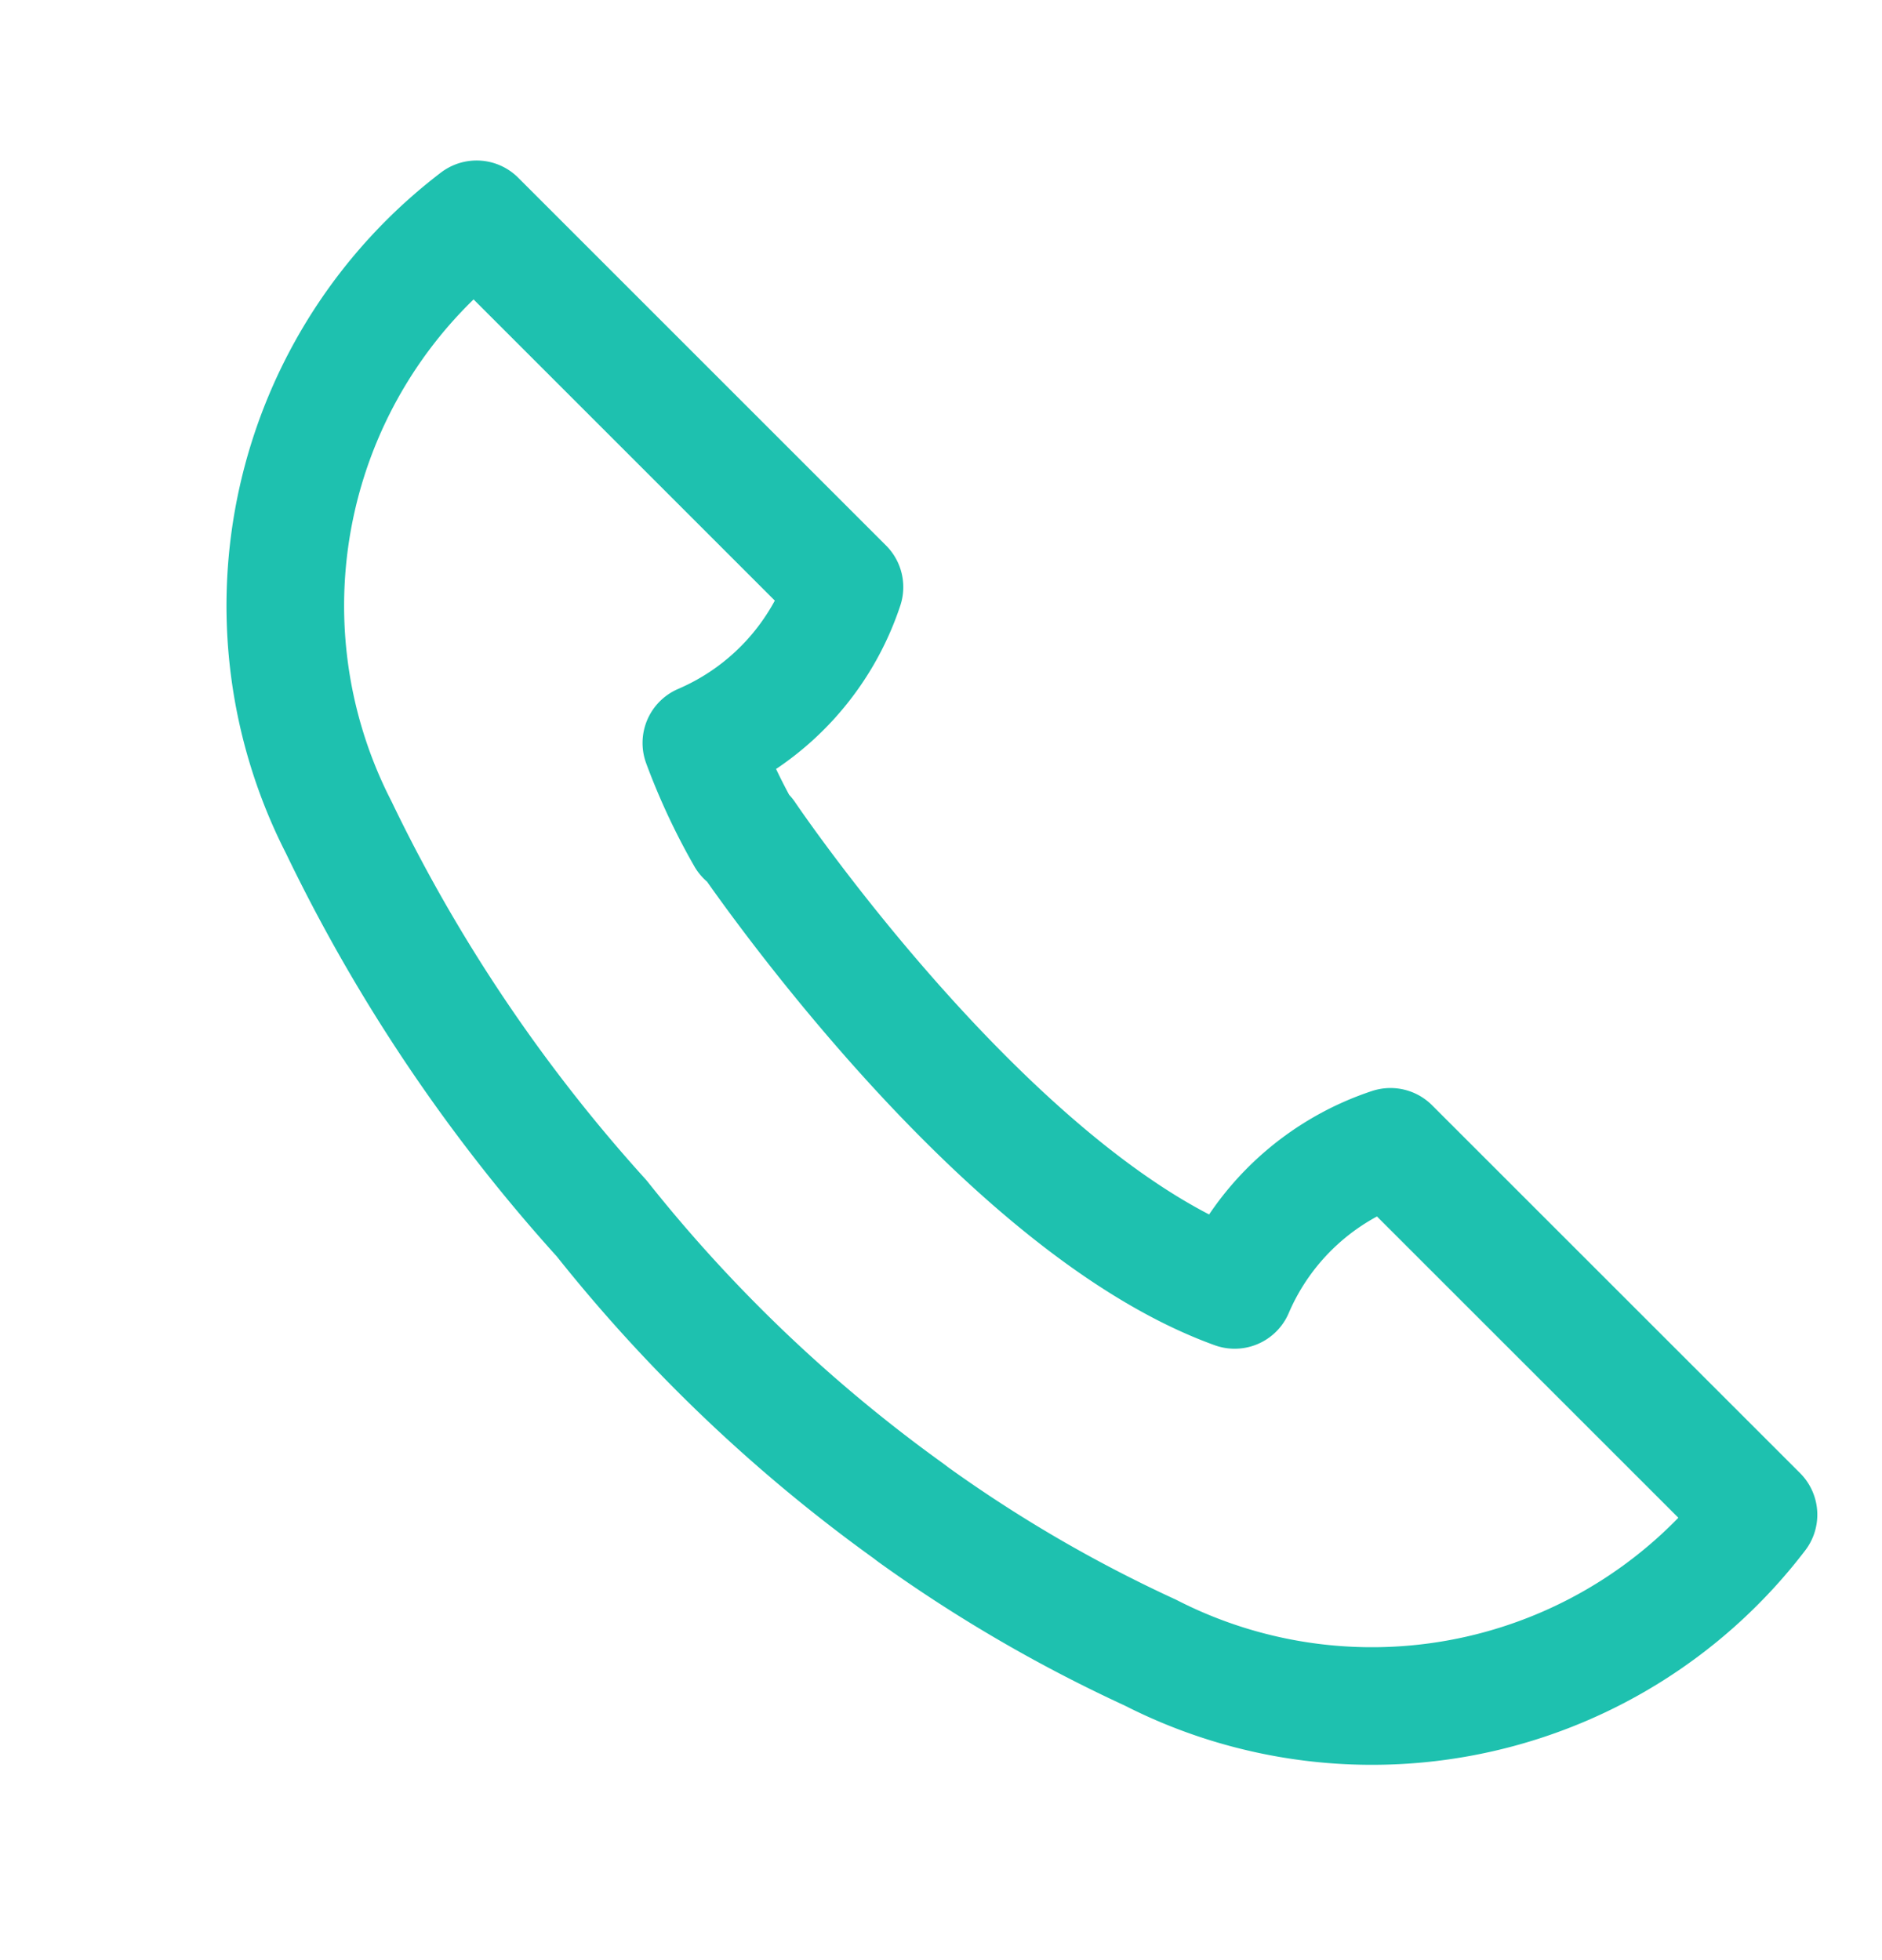 <svg id="telefono_24_25x" xmlns="http://www.w3.org/2000/svg" width="24" height="25" viewBox="0 0 24 25">
  <rect id="Rectangle_558" data-name="Rectangle 558" width="24" height="25" fill="none"/>
  <path id="Path_1550" data-name="Path 1550" d="M1189.013,505.672a3.286,3.286,0,0,0-1.987,1.825c-3.063-1.107-6.227-5.8-6.227-5.8l-.013.024a7.986,7.986,0,0,1-.561-1.2,3.289,3.289,0,0,0,1.825-1.988l-4.691-4.691a6.2,6.2,0,0,0-1.759,7.754,20.98,20.98,0,0,0,3.354,4.989,19.656,19.656,0,0,0,3.912,3.731l.063.048,0,0a18.267,18.267,0,0,0,3.022,1.759,6.2,6.2,0,0,0,7.755-1.759Z" transform="translate(-1171.281 -491.045)" fill="none" stroke="#1ec1af" stroke-linecap="round" stroke-linejoin="round" stroke-width="1.5"/>
</svg>
